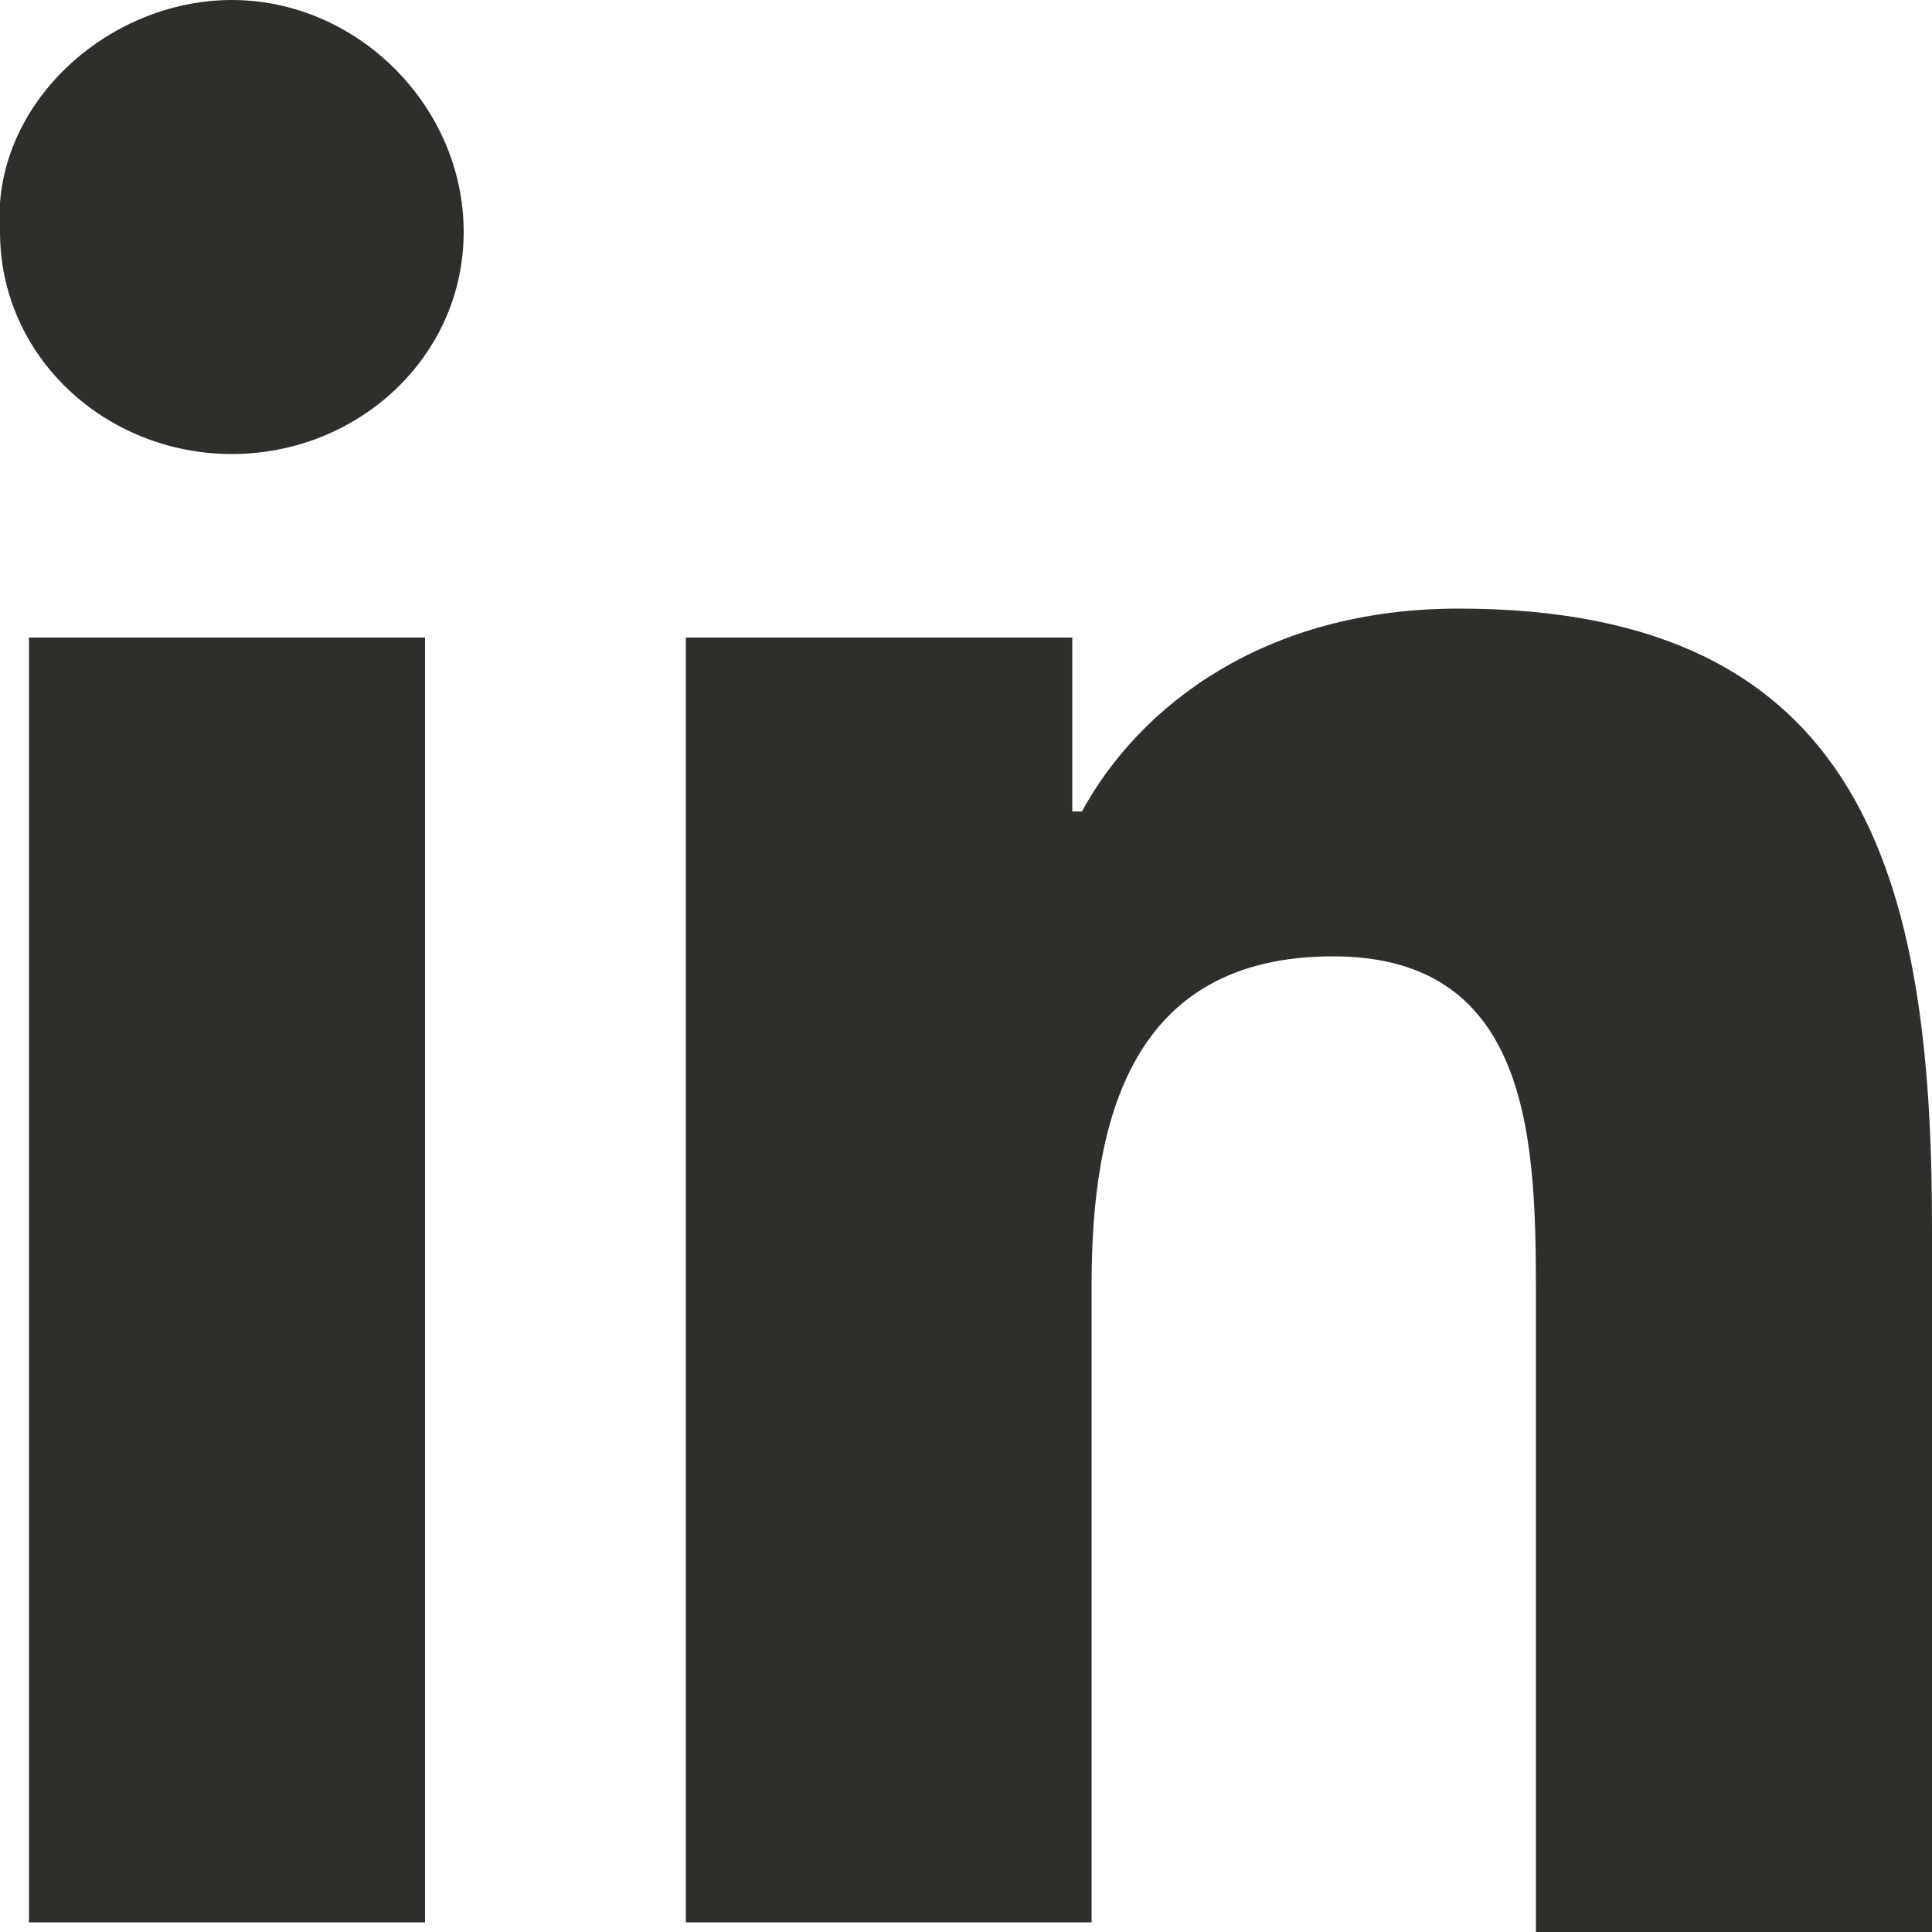 <?xml version="1.0" encoding="utf-8"?>
<!-- Generator: Adobe Illustrator 24.0.0, SVG Export Plug-In . SVG Version: 6.00 Build 0)  -->
<svg version="1.1" id="Calque_1" xmlns="http://www.w3.org/2000/svg" xmlns:xlink="http://www.w3.org/1999/xlink" x="0px" y="0px"
	 width="20px" height="20px" viewBox="0 0 20 20" style="enable-background:new 0 0 20 20;" xml:space="preserve">
<style type="text/css">
	.st0{fill:#2E2E2B;}
</style>
<g>
	<path class="st0" d="M0.3,6.6h4.1v13.3H0.3V6.6z M2.4,0c1.3,0,2.4,1.1,2.4,2.4S3.7,4.7,2.4,4.7S0,3.7,0,2.4C-0.1,1.1,1.1,0,2.4,0"
		/>
	<path class="st0" d="M7.1,6.6h4v1.8h0.1c0.6-1.1,1.9-2.1,3.9-2.1c4.2,0,4.9,2.8,4.9,6.4V20h-4.1v-6.5c0-1.6,0-3.6-2.1-3.6
		s-2.5,1.7-2.5,3.4v6.6H7.1L7.1,6.6L7.1,6.6z"/>
</g>
</svg>
